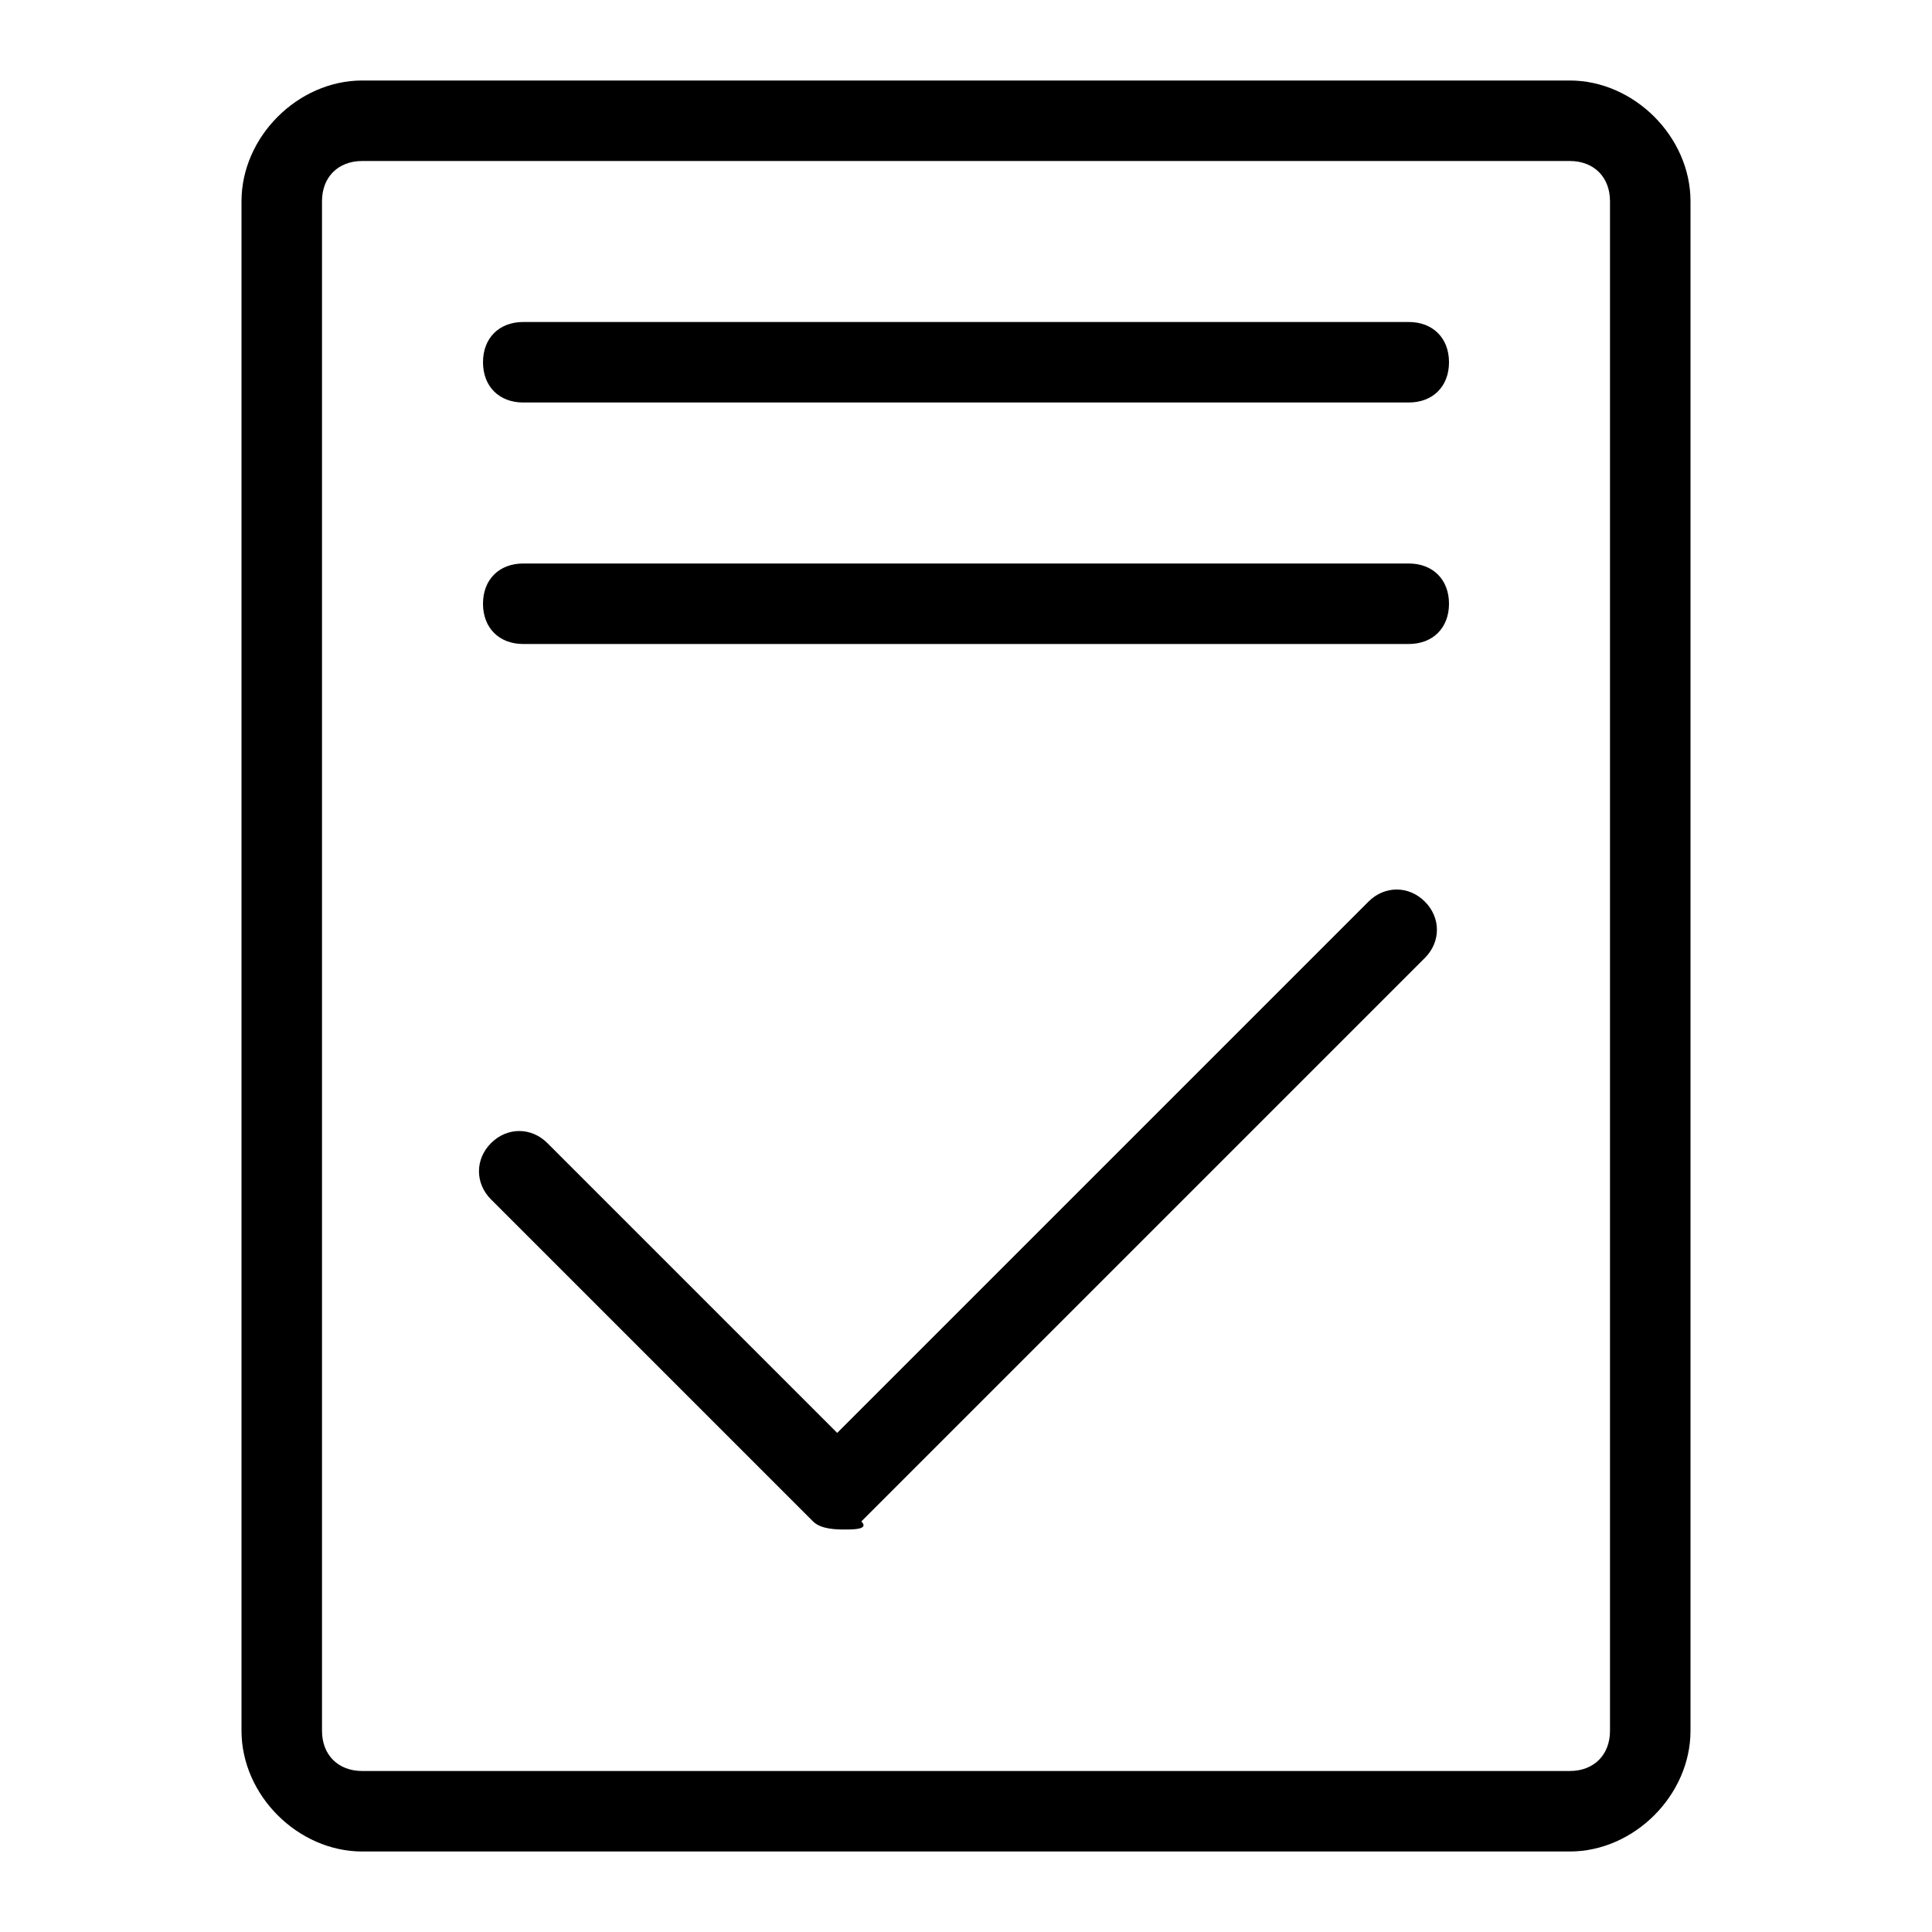 <?xml version="1.0" encoding="utf-8"?>
<!-- Generator: Adobe Illustrator 22.0.1, SVG Export Plug-In . SVG Version: 6.00 Build 0)  -->
<svg version="1.1" id="Ebene_5" xmlns="http://www.w3.org/2000/svg" xmlns:xlink="http://www.w3.org/1999/xlink" x="0px" y="0px"
	 width="24px" height="24px" viewBox="0 0 24 24" enable-background="new 0 0 24 24" xml:space="preserve">
<rect fill="none" width="24" height="24"/>
<g>
	<path d="M19.5,23h-15C3.7,23,3,22.3,3,21.5v-19C3,1.7,3.7,1,4.5,1h15C20.3,1,21,1.7,21,2.5v19C21,22.3,20.3,23,19.5,23z M4.5,2
		C4.2,2,4,2.2,4,2.5v19C4,21.8,4.2,22,4.5,22h15c0.3,0,0.5-0.2,0.5-0.5v-19C20,2.2,19.8,2,19.5,2H4.5z"/>
</g>
<g>
	<path d="M17.5,5h-11C6.2,5,6,4.8,6,4.5S6.2,4,6.5,4h11C17.8,4,18,4.2,18,4.5S17.8,5,17.5,5z"/>
</g>
<g>
	<path d="M17.5,8h-11C6.2,8,6,7.8,6,7.5S6.2,7,6.5,7h11C17.8,7,18,7.2,18,7.5S17.8,8,17.5,8z"/>
</g>
<g>
	<path d="M10.5,19c-0.1,0-0.3,0-0.4-0.1l-4-4c-0.2-0.2-0.2-0.5,0-0.7s0.5-0.2,0.7,0l3.6,3.6l6.6-6.6c0.2-0.2,0.5-0.2,0.7,0
		s0.2,0.5,0,0.7l-7,7C10.8,19,10.6,19,10.5,19z"/>
</g>
</svg>

